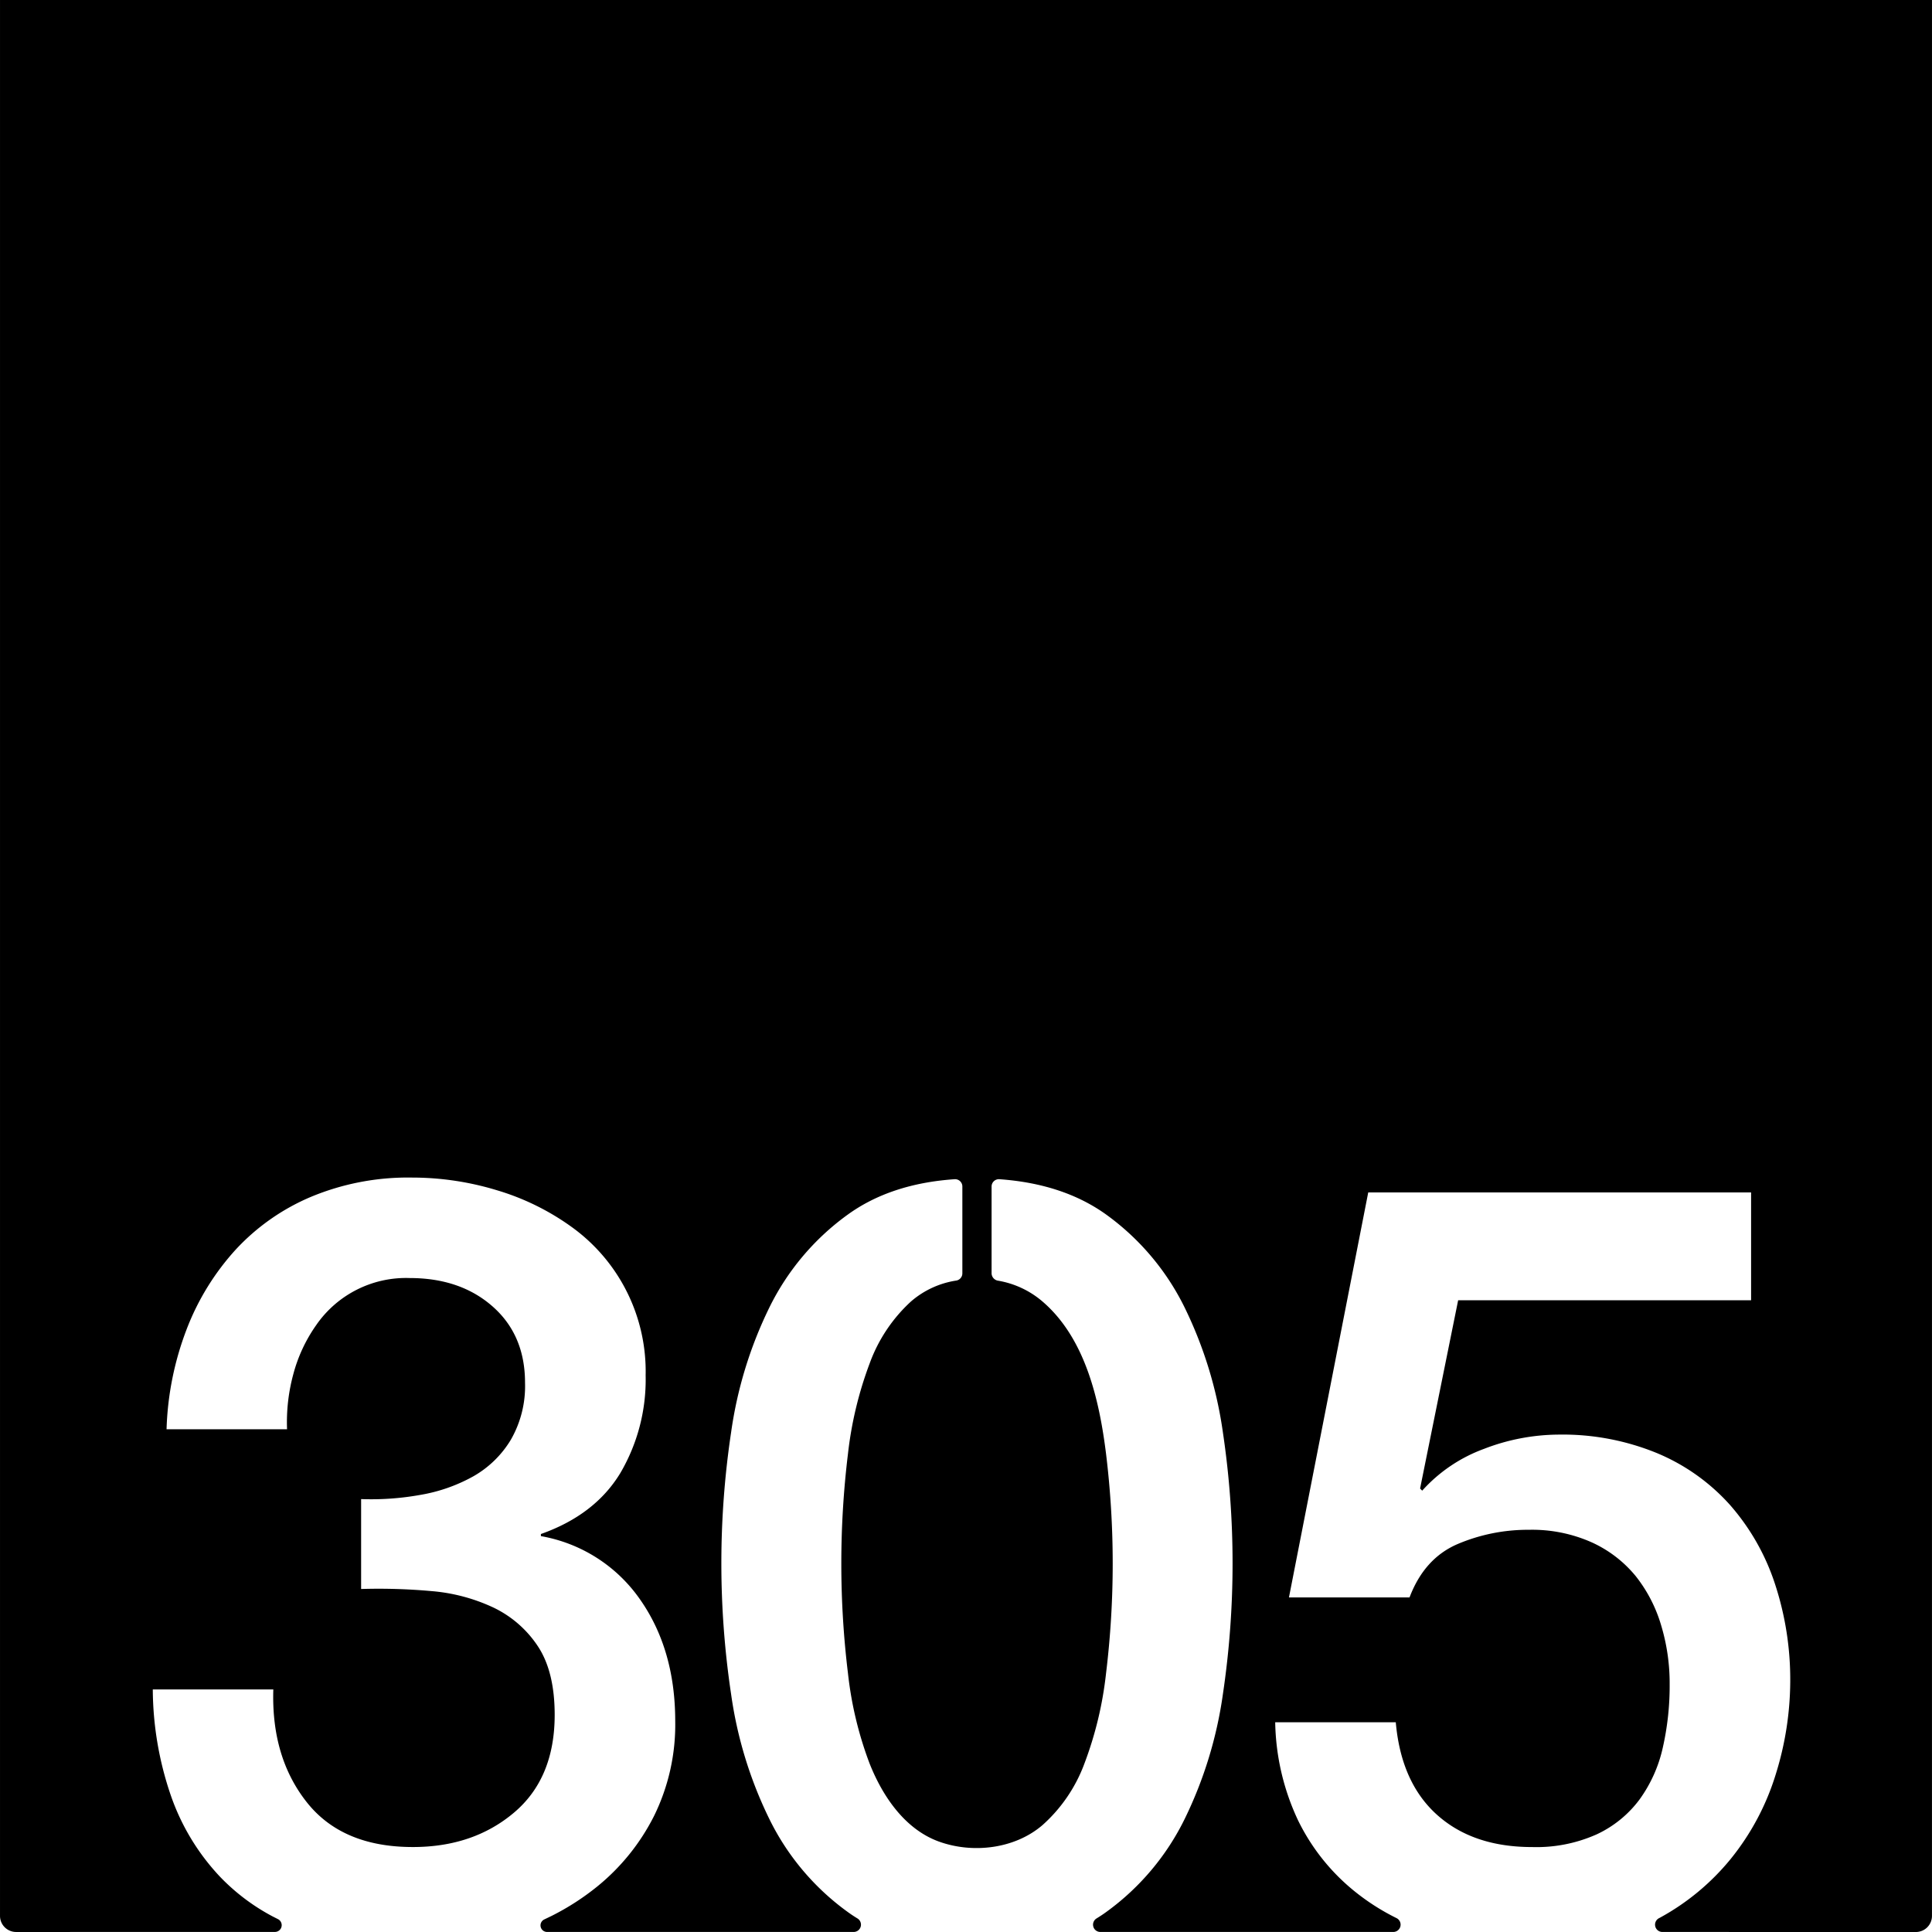 <svg xmlns="http://www.w3.org/2000/svg" width="120.001mm" height="120mm" viewBox="0 0 340.159 340.158">
  <g id="Zimmernummer">
      <g id="Z-03-305">
        <path fill="#000000" stroke="none" d="M340.159,0H0V337.323a2.835,2.835,0,0,0,2.835,2.835l45.6-.009a1.191,1.191,0,0,0,.506-2.254l-.06-.03c-.28-.14-.57-.29-.85-.43a36.469,36.469,0,0,1-9.31-7.02,39.762,39.762,0,0,1-8.66-14.34,58.277,58.277,0,0,1-3.16-18.62h21.22q-.375,11.91,5.87,19.83T72.7,325.2q10.62,0,17.79-6.05t7.17-17.22q0-7.635-2.98-12.11a19.383,19.383,0,0,0-7.82-6.79,31.722,31.722,0,0,0-10.9-2.89,103.286,103.286,0,0,0-12.38-.37v-15.83a48.9,48.9,0,0,0,10.43-.74,29.085,29.085,0,0,0,9.31-3.26,18.179,18.179,0,0,0,6.61-6.43,18.922,18.922,0,0,0,2.51-10.05q0-8.385-5.68-13.41t-14.62-5.03a19.215,19.215,0,0,0-16.47,8.29,26.988,26.988,0,0,0-4.01,8.57,32.256,32.256,0,0,0-1.12,9.77H29.324a53.559,53.559,0,0,1,3.53-17.59A44.29,44.29,0,0,1,41.514,220a38.376,38.376,0,0,1,13.32-9.31,44.4,44.4,0,0,1,17.69-3.36,51.321,51.321,0,0,1,14.99,2.24,43.761,43.761,0,0,1,13.22,6.52,31.333,31.333,0,0,1,12.94,26.06,32.5,32.5,0,0,1-4.47,17.23q-4.47,7.35-13.97,10.71v.37a26.9,26.9,0,0,1,17.41,11.08q6.24,8.85,6.24,21.51a36.4,36.4,0,0,1-3.72,16.66,37.961,37.961,0,0,1-10.06,12.48,44.449,44.449,0,0,1-7.95,5.12c-.43.21-.86.42-1.29.62l-.06.03a1.159,1.159,0,0,0,.491,2.194H150.33a1.283,1.283,0,0,0,.65-2.373c-.611-.371-1.2-.761-1.772-1.181a44.122,44.122,0,0,1-13.78-16.39,72.826,72.826,0,0,1-6.7-21.88,155.632,155.632,0,0,1,0-46.18,73,73,0,0,1,6.7-21.88,44.091,44.091,0,0,1,13.78-16.38q7.56-5.49,18.86-6.27a1.282,1.282,0,0,1,1.37,1.29v15.27a1.281,1.281,0,0,1-1.05,1.28,15.8,15.8,0,0,0-8.01,3.7,27.554,27.554,0,0,0-7.26,10.89,66.028,66.028,0,0,0-3.82,15.92,159.9,159.9,0,0,0,0,38.64,64.663,64.663,0,0,0,3.82,15.92c2.278,5.732,6.209,11.573,12.258,13.732,5.962,2.129,13.319,1.256,18.182-2.932a27.076,27.076,0,0,0,7.36-10.8,64.663,64.663,0,0,0,3.82-15.92,159.946,159.946,0,0,0,0-38.64c-1.175-9.435-3.632-20.331-11.18-26.81a16.14,16.14,0,0,0-7.874-3.68,1.346,1.346,0,0,1-1.1-1.27v-15.3a1.287,1.287,0,0,1,1.37-1.29q11.295.8,18.87,6.27a44.184,44.184,0,0,1,13.78,16.38,73.29,73.29,0,0,1,6.7,21.88,156.78,156.78,0,0,1,0,46.18,73.112,73.112,0,0,1-6.7,21.88,44.216,44.216,0,0,1-13.78,16.39c-.568.419-1.167.808-1.765,1.177a1.284,1.284,0,0,0,.643,2.377h51.61a1.286,1.286,0,0,0,.561-2.443,39.615,39.615,0,0,1-7.573-4.876,36.732,36.732,0,0,1-9.78-12.38,42.144,42.144,0,0,1-4-17.22h21.23q.93,10.605,7.26,16.29t16.76,5.68a25.971,25.971,0,0,0,11.36-2.24,19.814,19.814,0,0,0,7.54-6.14,24.642,24.642,0,0,0,4.09-9.12,49.19,49.19,0,0,0,1.21-11.18,35.3,35.3,0,0,0-1.49-10.33,25.507,25.507,0,0,0-4.46-8.66,21.463,21.463,0,0,0-7.73-5.96,25.783,25.783,0,0,0-11.08-2.23,31.667,31.667,0,0,0-12.57,2.51q-5.865,2.52-8.47,9.4h-21.23l13.96-71.31h67.41v18.99h-51.58l-6.7,33.14.37.38a27.216,27.216,0,0,1,10.89-7.36,36.9,36.9,0,0,1,13.13-2.51,43.773,43.773,0,0,1,17.32,3.26,35.641,35.641,0,0,1,12.85,9.12,39.84,39.84,0,0,1,7.91,13.87,53.88,53.88,0,0,1,2.7,17.32,55.564,55.564,0,0,1-2.51,16.11,44.331,44.331,0,0,1-8.01,15.08,42.03,42.03,0,0,1-12.37,10.27c-.04.02-.1.06-.19.1a1.285,1.285,0,0,0,.559,2.439l44.641.009a2.835,2.835,0,0,0,2.835-2.835Z"/>
      </g>
    </g>
</svg>
